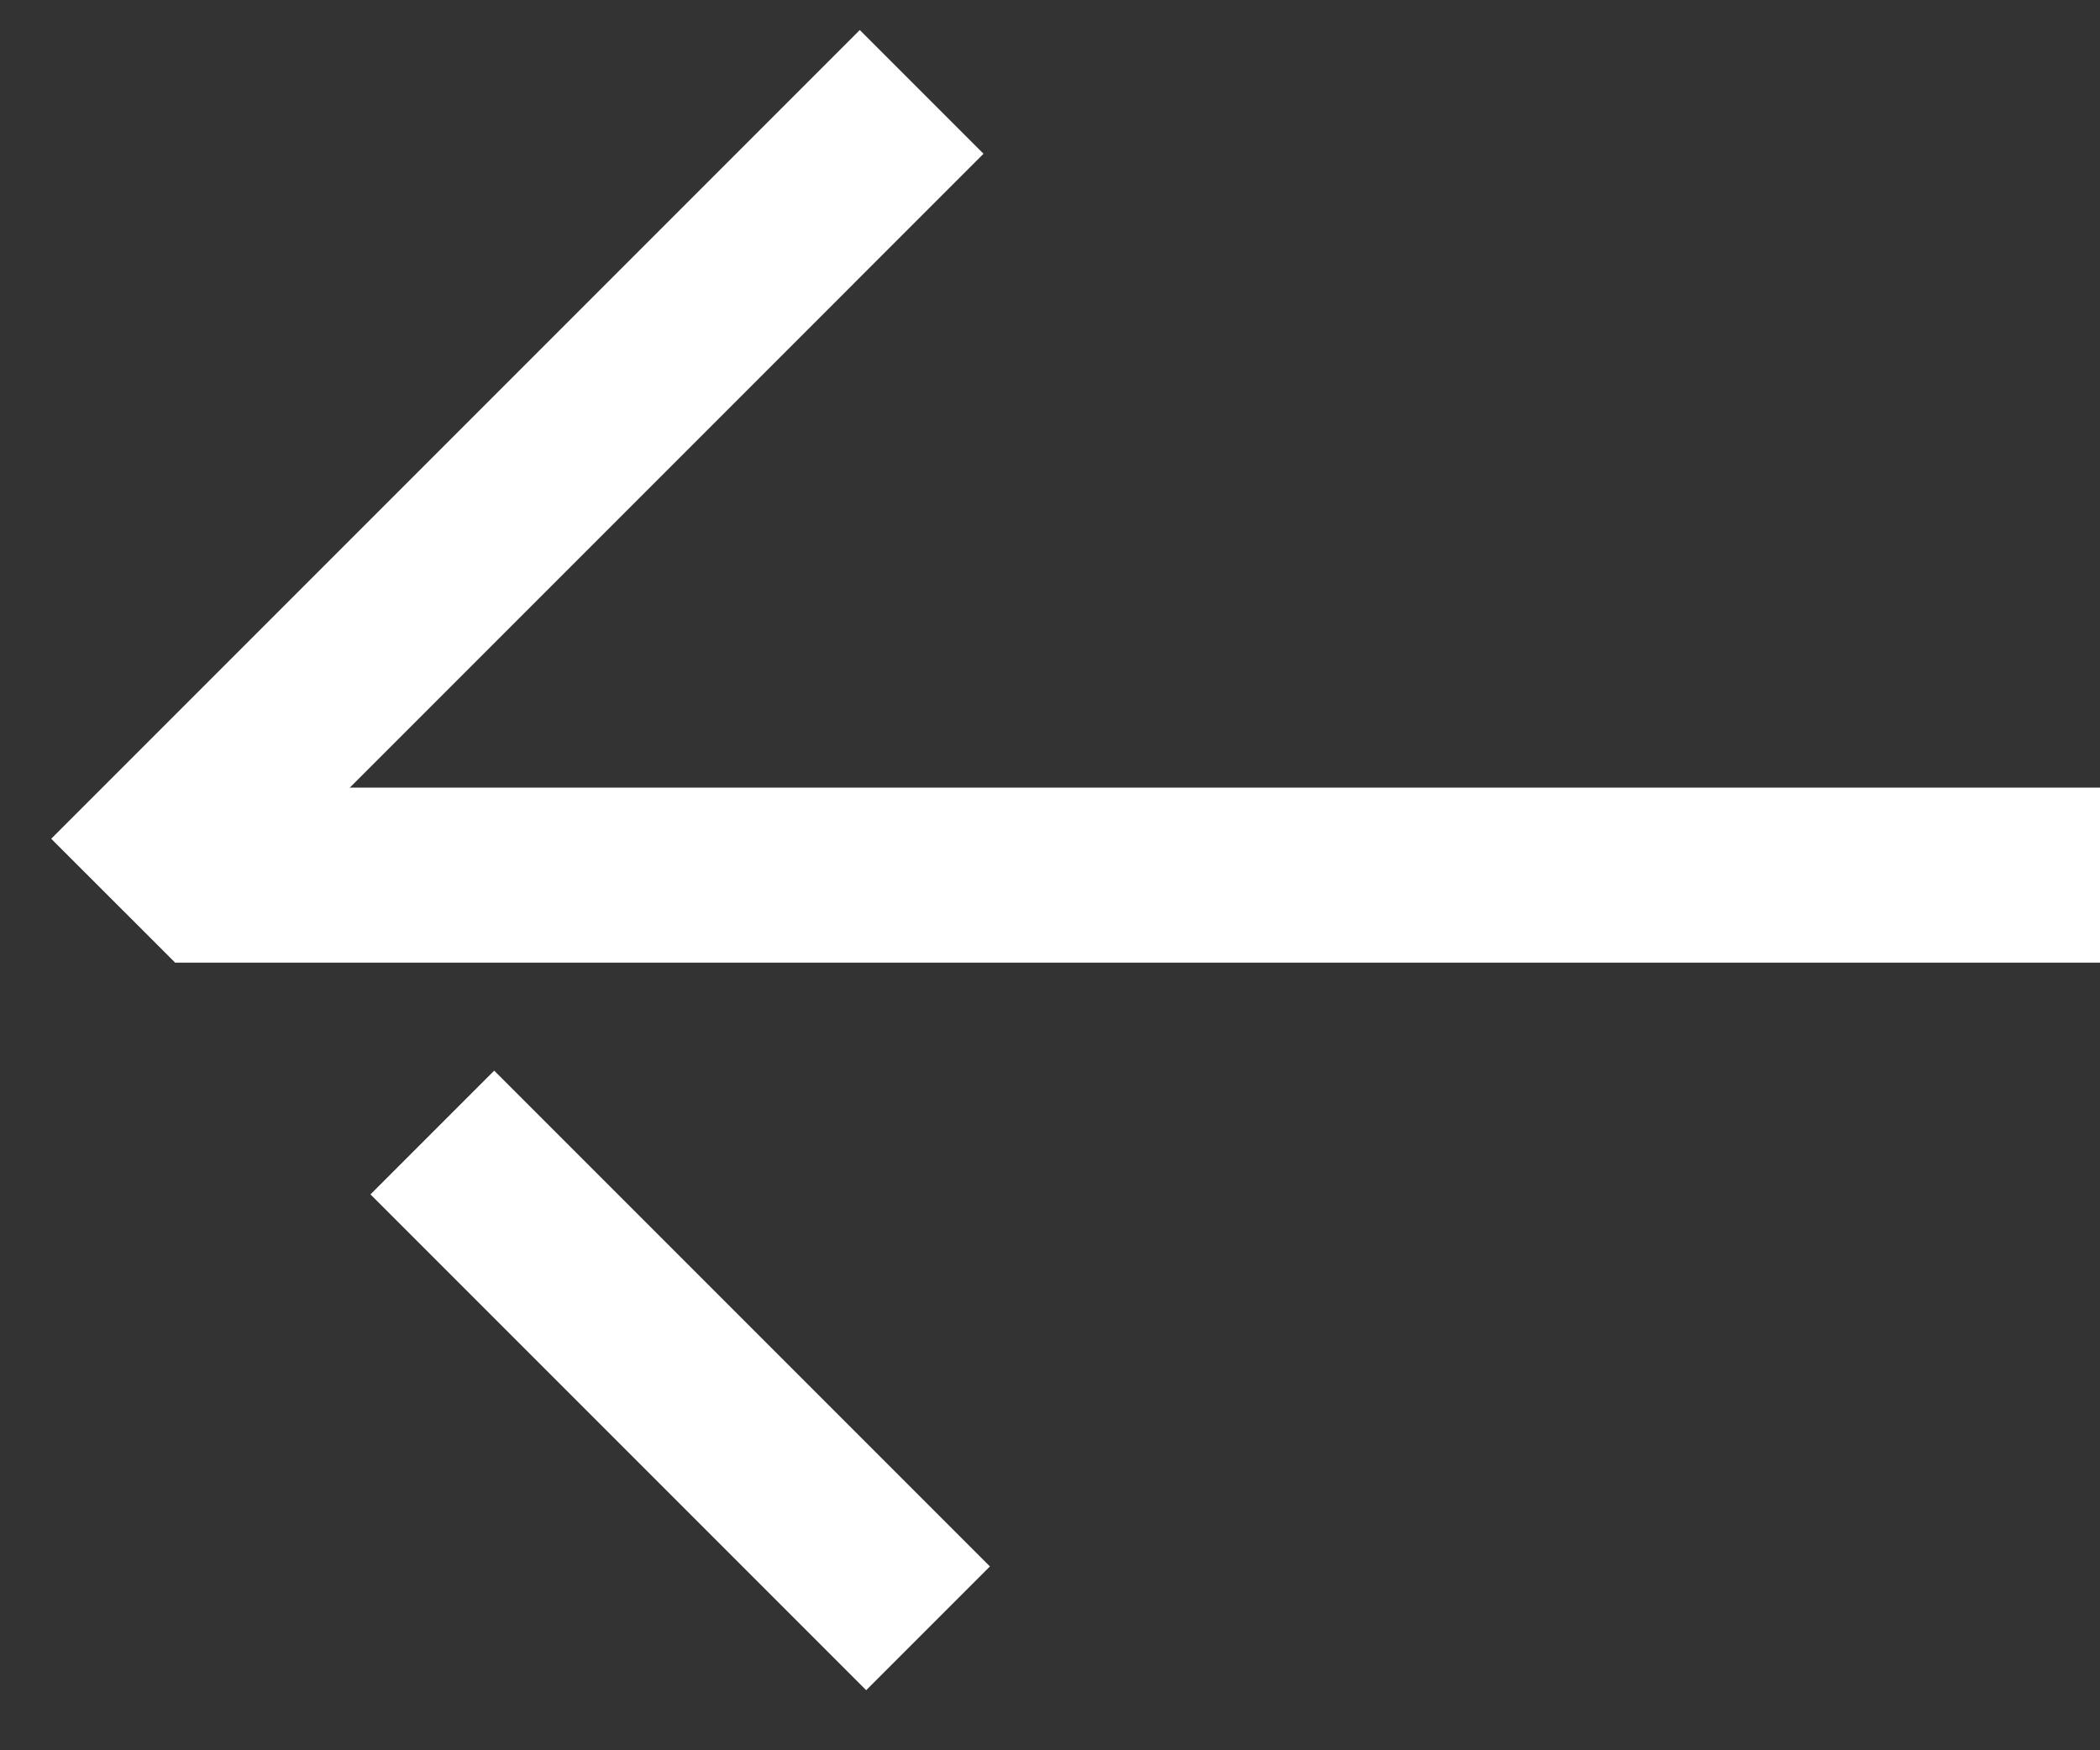 <svg width="24" height="20" viewBox="0 0 24 20" fill="none" xmlns="http://www.w3.org/2000/svg">
<rect x="0" y="0" width="24" height="20" fill="#333333" stroke="none"/>
<g>
<path d="M0.585 9.584L9.826 0.343L11.24 1.757L2 10.998L0.585 9.584Z" fill="white"/>
<rect x="5.648" y="12.234" width="8.012" height="2" transform="rotate(45 5.648 12.234)" fill="white"/>
<rect x="2" y="9" width="22" height="2" fill="white"/>
</g>
</svg>
